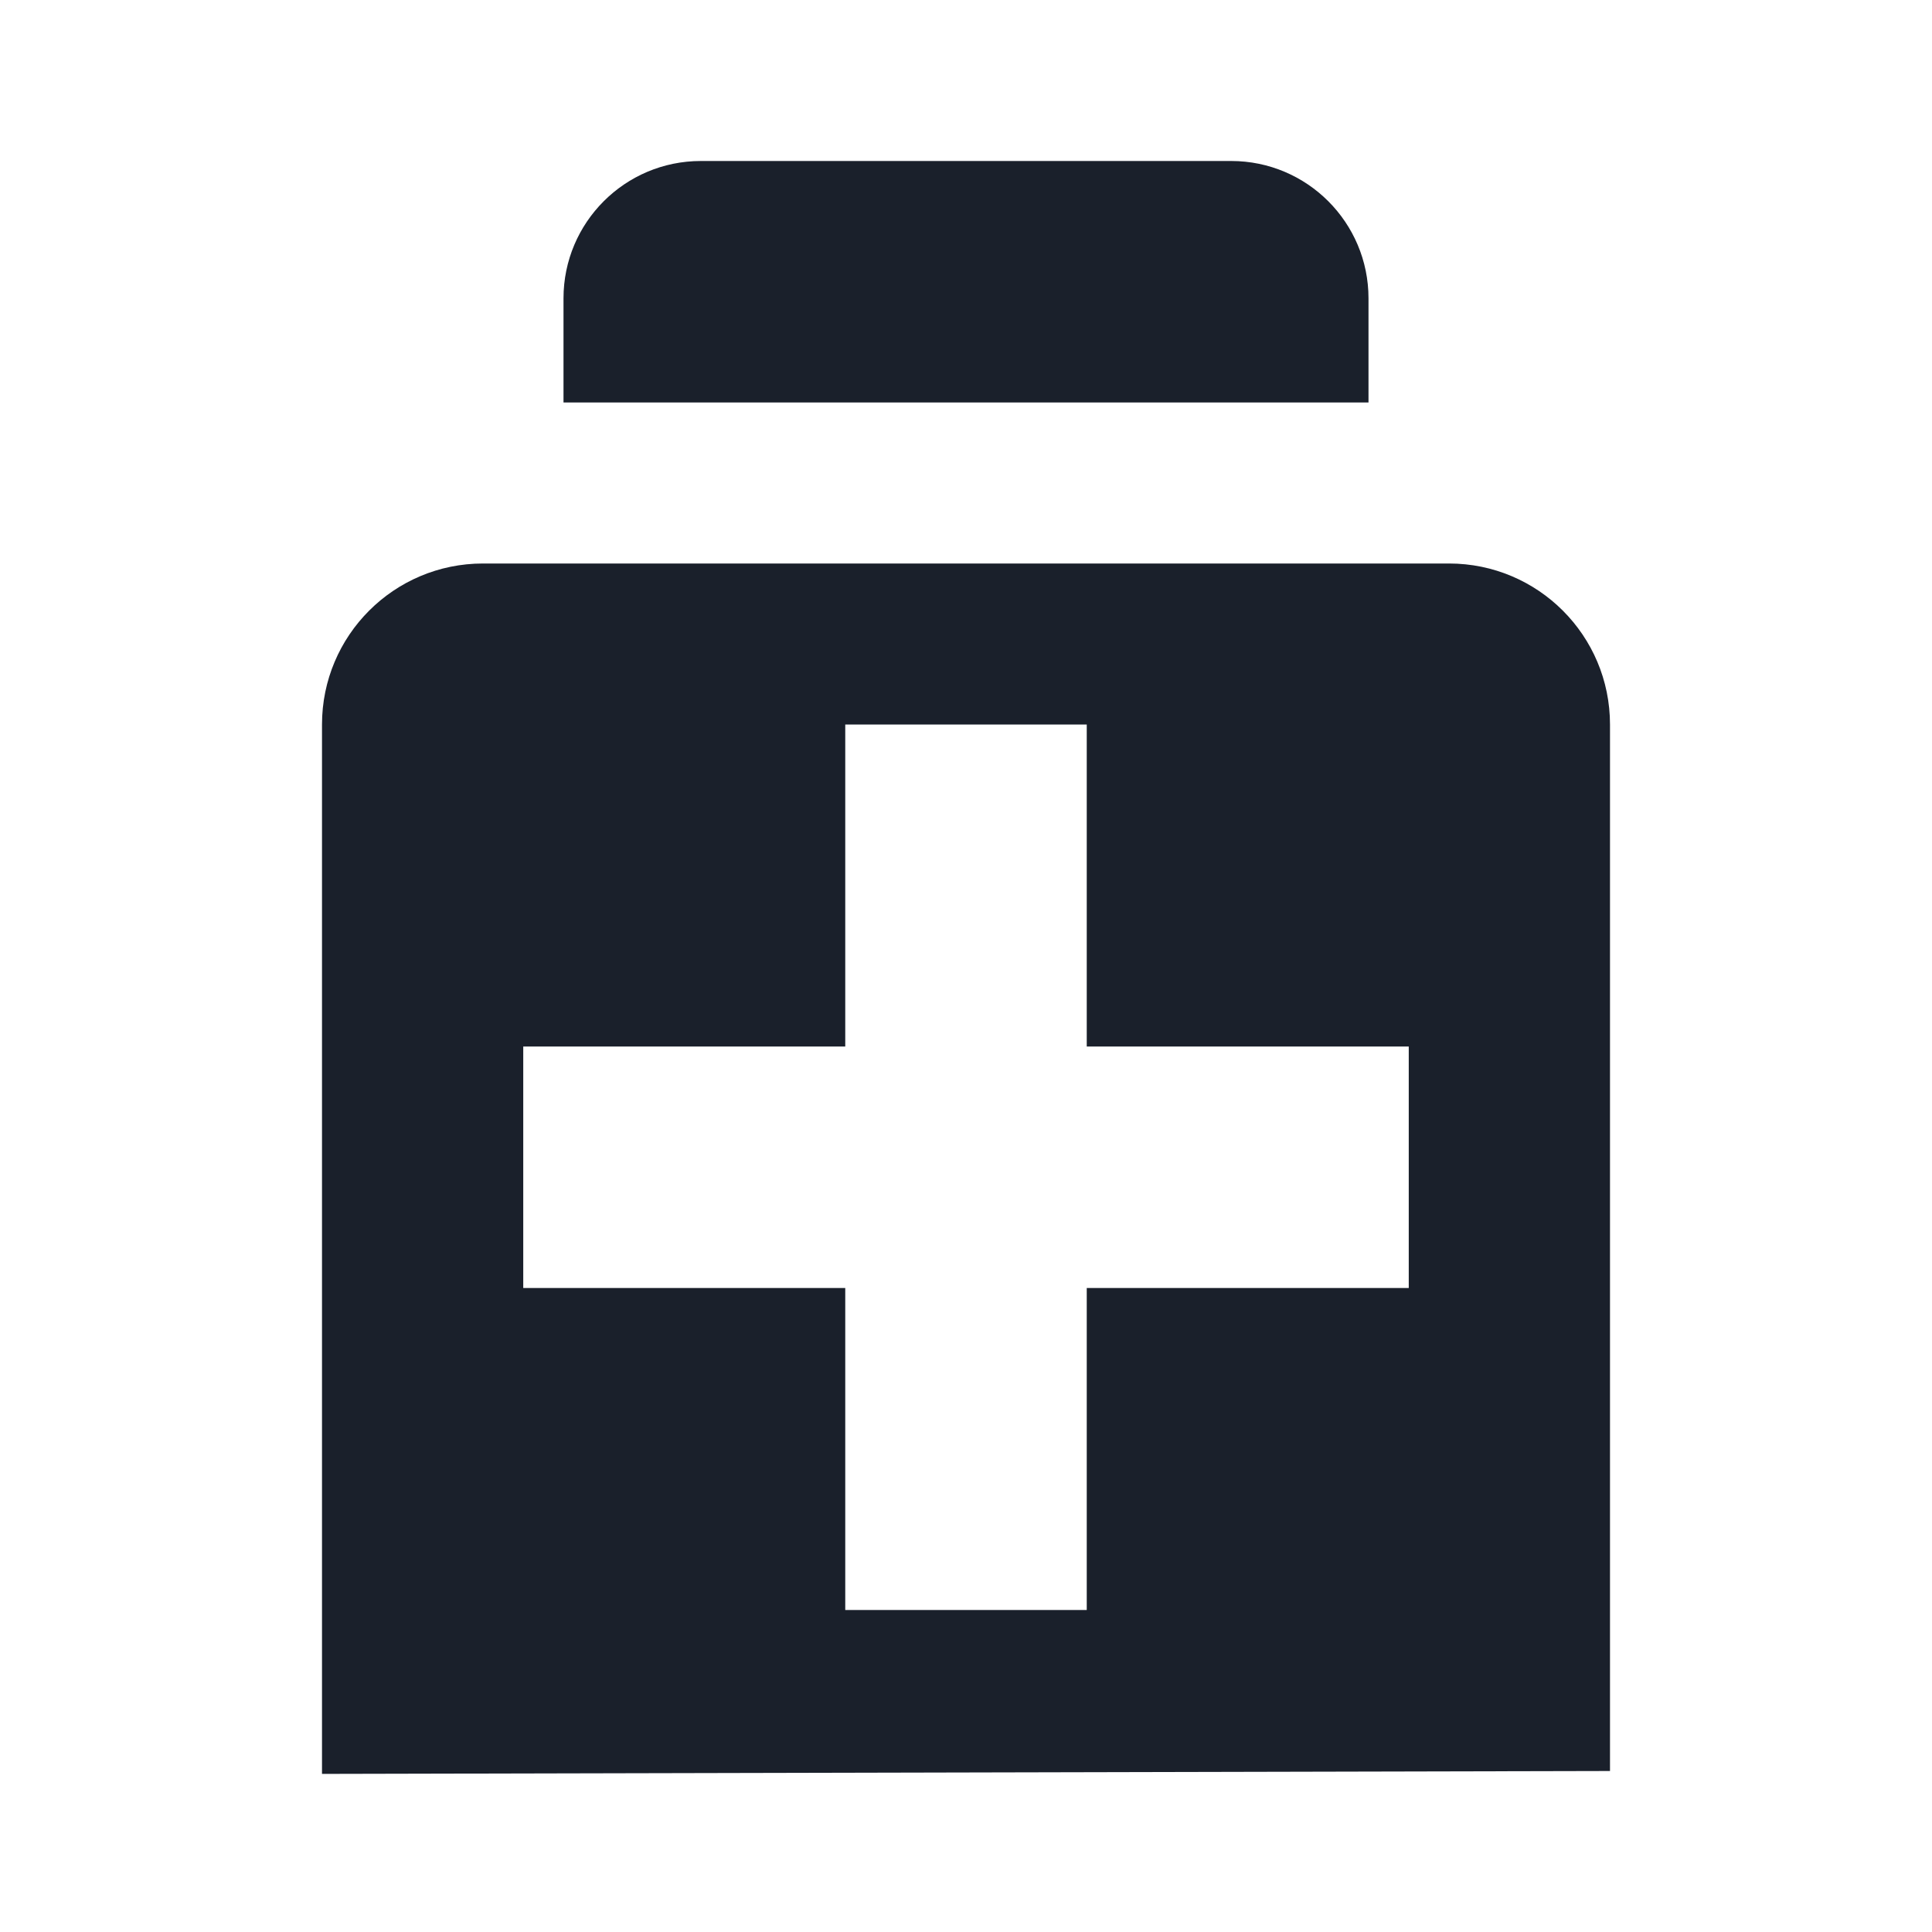 <svg xmlns="http://www.w3.org/2000/svg" width="24" height="24" viewBox="0 0 24 24">
  <g fill="none" fill-rule="evenodd">
    <rect width="24" height="24" opacity="0"/>
    <path fill="#0F1621" fill-opacity=".95" d="M18,7 C19.105,7 20,7.895 20,9 L20,22 L4,22.036 L4,9 C4,7.895 4.895,7 6,7 L18,7 Z M15.295,2 C16.236,2 17,2.764 17,3.706 L17,5 L7,5 L7,3.706 C7,2.764 7.764,2 8.706,2 L15.295,2 Z M17.5,13 L13.5,13 L13.5,9 L10.5,9 L10.5,13 L6.5,13 L6.5,16 L10.5,16 L10.5,20 L13.5,20 L13.5,16 L17.5,16 L17.5,13 Z"/>
  </g>
</svg>
